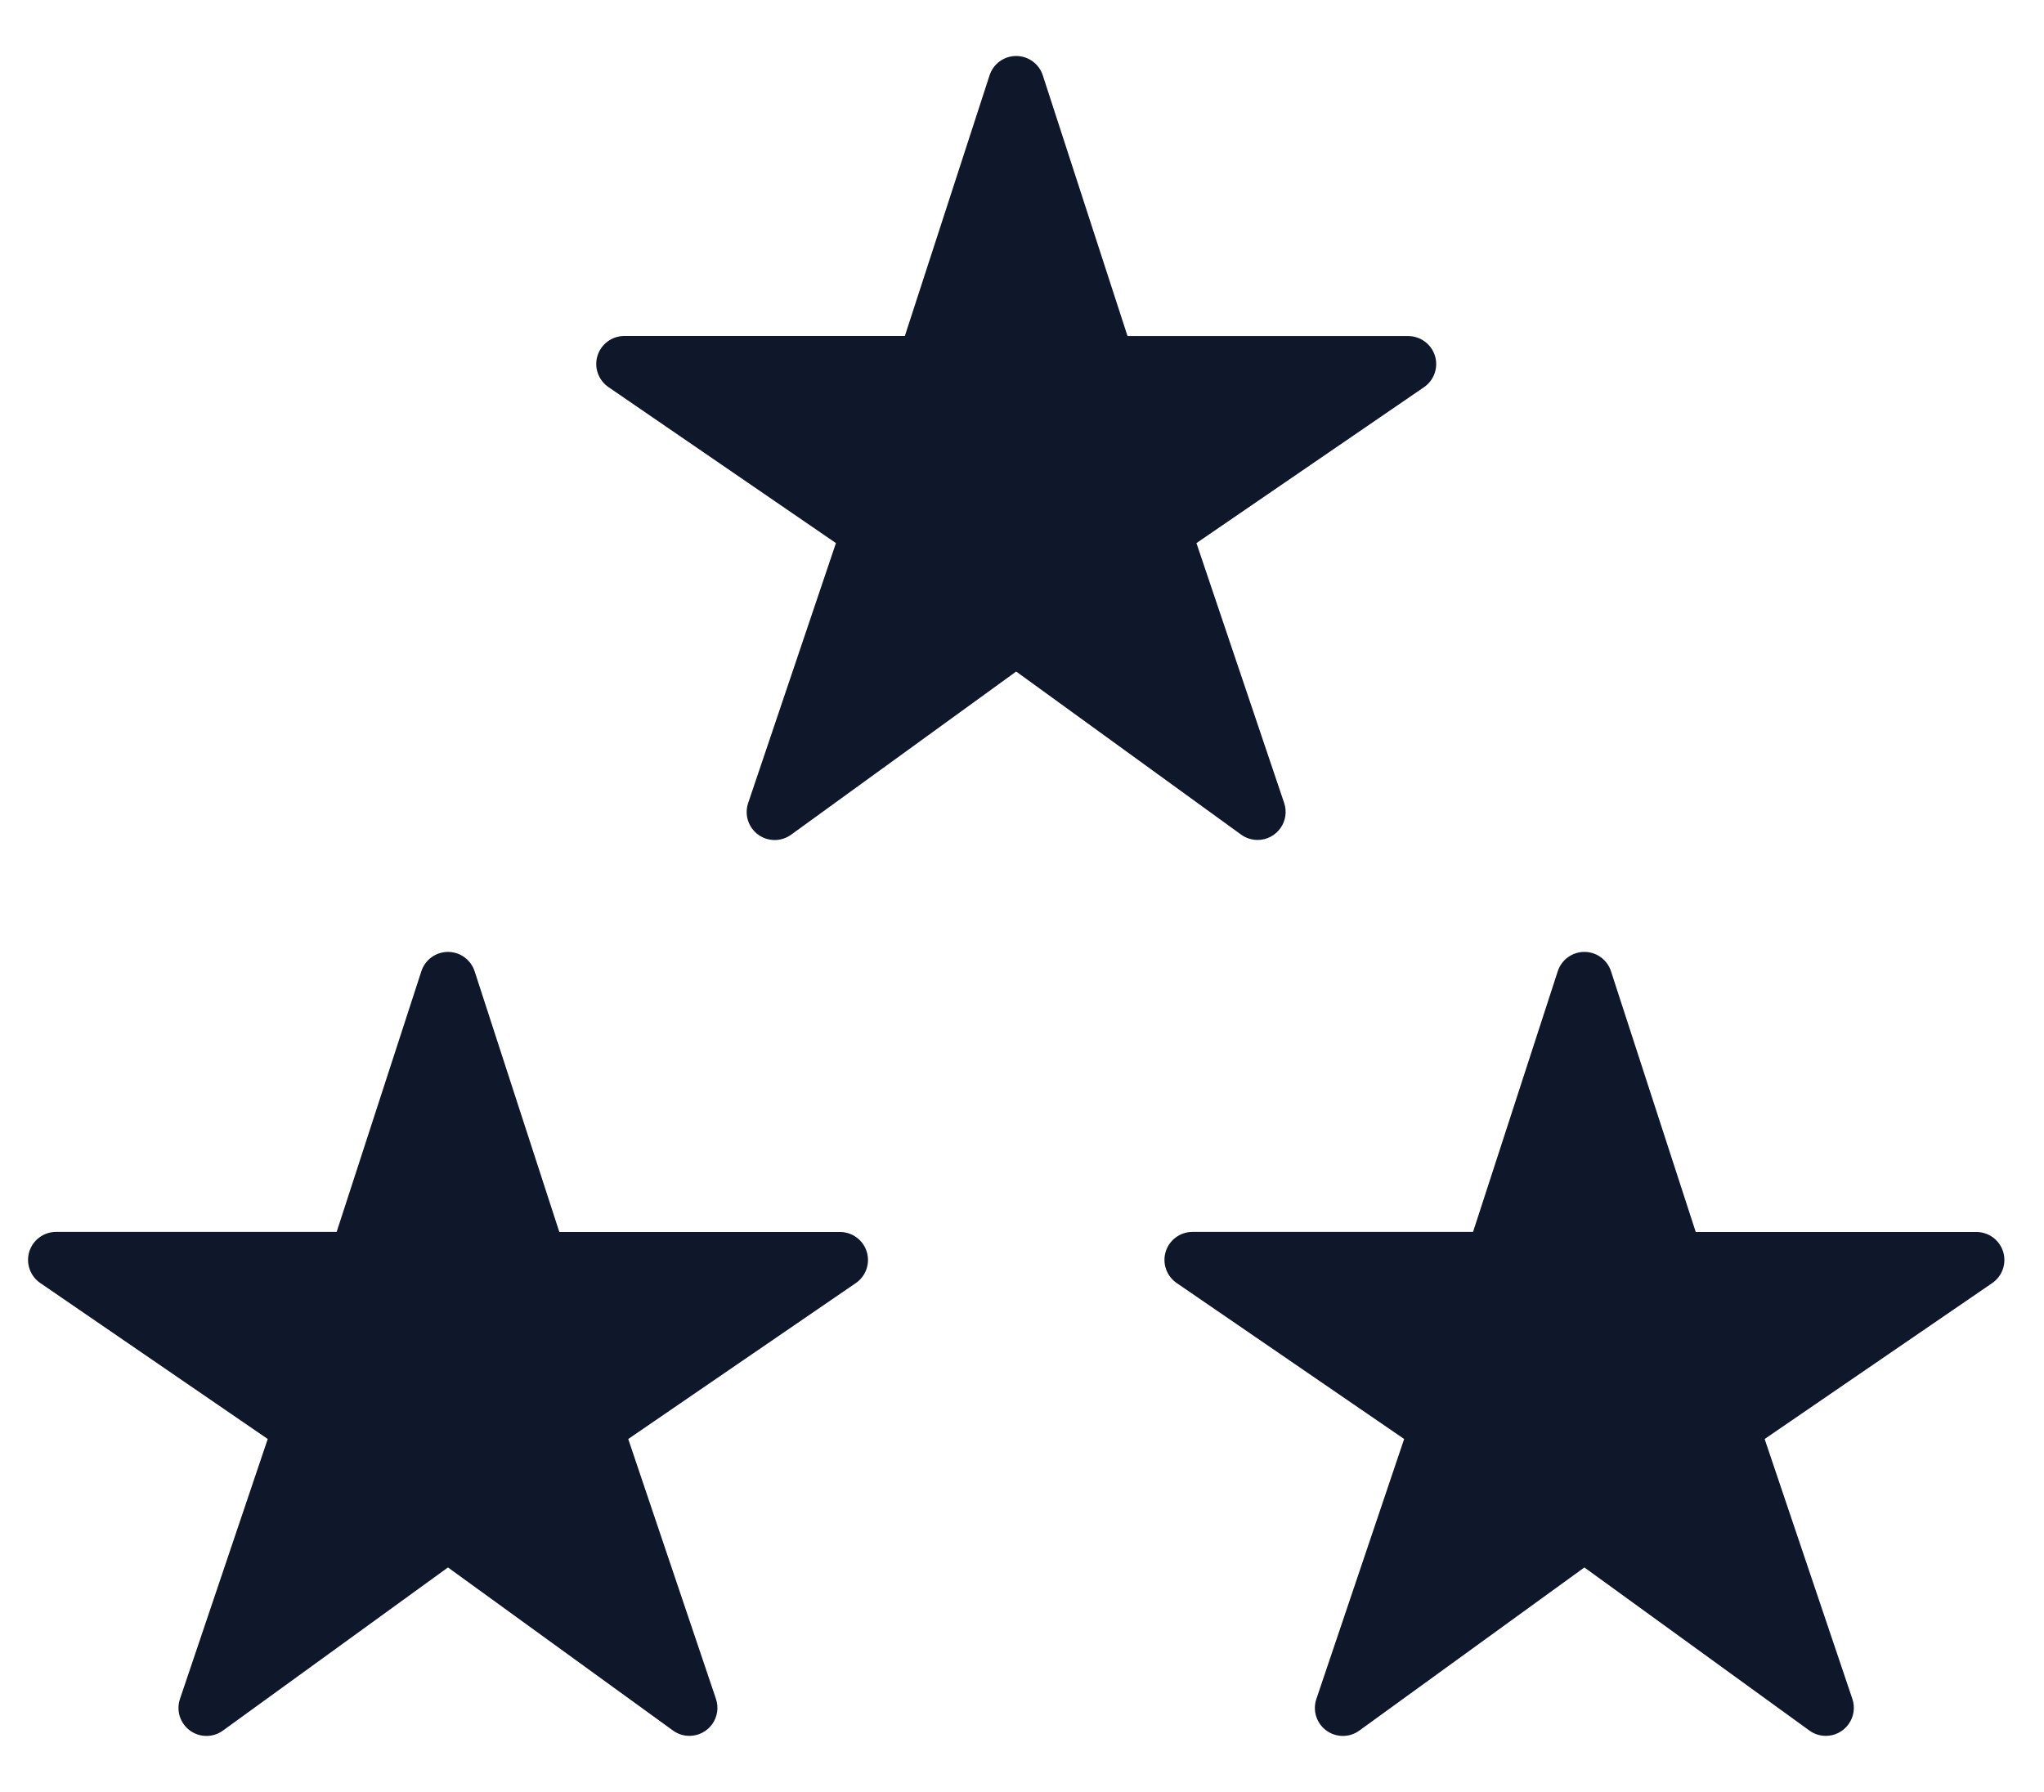 <svg width="73" height="64" viewBox="0 0 73 64" fill="none" xmlns="http://www.w3.org/2000/svg">
<path d="M44.917 30.001C44.707 30.002 44.501 29.936 44.33 29.814L36.292 23.986L28.254 29.814C28.082 29.938 27.876 30.005 27.663 30.004C27.451 30.003 27.245 29.935 27.074 29.809C26.903 29.683 26.777 29.506 26.713 29.304C26.649 29.102 26.652 28.884 26.72 28.683L29.855 19.398L21.73 13.826C21.554 13.705 21.421 13.532 21.351 13.33C21.28 13.129 21.276 12.91 21.339 12.706C21.402 12.502 21.529 12.324 21.7 12.197C21.871 12.07 22.079 12.002 22.292 12.001H32.316L35.341 2.692C35.406 2.491 35.533 2.315 35.704 2.191C35.875 2.067 36.081 2 36.292 2C36.504 2 36.709 2.067 36.88 2.191C37.051 2.315 37.178 2.491 37.243 2.692L40.269 12.004H50.292C50.506 12.004 50.714 12.072 50.886 12.199C51.058 12.326 51.185 12.504 51.248 12.708C51.311 12.912 51.307 13.131 51.237 13.333C51.167 13.534 51.034 13.708 50.858 13.829L42.73 19.398L45.863 28.681C45.914 28.831 45.928 28.991 45.905 29.148C45.881 29.305 45.821 29.454 45.728 29.583C45.636 29.712 45.514 29.817 45.373 29.89C45.232 29.963 45.076 30.001 44.917 30.001Z" fill="#0F172A"/>
<path d="M24.624 62.001C24.414 62.002 24.209 61.936 24.038 61.813L15.999 55.986L7.961 61.813C7.789 61.938 7.583 62.005 7.37 62.004C7.158 62.003 6.952 61.935 6.781 61.809C6.61 61.683 6.484 61.507 6.42 61.304C6.357 61.102 6.359 60.884 6.427 60.684L9.562 51.398L1.437 45.826C1.261 45.705 1.128 45.532 1.058 45.33C0.987 45.129 0.983 44.91 1.046 44.706C1.109 44.502 1.236 44.324 1.407 44.197C1.578 44.07 1.786 44.002 1.999 44.001H12.023L15.048 34.692C15.113 34.491 15.24 34.315 15.411 34.191C15.582 34.067 15.788 34 15.999 34C16.211 34 16.416 34.067 16.587 34.191C16.758 34.315 16.885 34.491 16.951 34.692L19.976 44.004H29.999C30.213 44.004 30.421 44.072 30.593 44.199C30.765 44.326 30.892 44.504 30.955 44.708C31.018 44.912 31.015 45.131 30.944 45.333C30.874 45.534 30.741 45.708 30.565 45.829L22.437 51.398L25.57 60.681C25.621 60.831 25.635 60.992 25.612 61.148C25.588 61.305 25.528 61.454 25.436 61.583C25.343 61.712 25.221 61.817 25.08 61.89C24.939 61.963 24.783 62.001 24.624 62.001Z" fill="#0F172A"/>
<path d="M65.21 62.001C65 62.002 64.794 61.936 64.623 61.813L56.585 55.986L48.547 61.813C48.375 61.938 48.169 62.005 47.956 62.004C47.744 62.003 47.538 61.935 47.367 61.809C47.196 61.683 47.07 61.507 47.006 61.304C46.942 61.102 46.945 60.884 47.013 60.684L50.148 51.398L42.023 45.826C41.847 45.705 41.714 45.532 41.644 45.33C41.573 45.129 41.569 44.91 41.632 44.706C41.695 44.502 41.822 44.324 41.993 44.197C42.164 44.07 42.372 44.002 42.585 44.001H52.609L55.634 34.692C55.699 34.491 55.826 34.315 55.997 34.191C56.168 34.067 56.374 34 56.585 34C56.797 34 57.002 34.067 57.173 34.191C57.344 34.315 57.471 34.491 57.536 34.692L60.562 44.004H70.585C70.799 44.004 71.007 44.072 71.179 44.199C71.351 44.326 71.478 44.504 71.541 44.708C71.604 44.912 71.6 45.131 71.53 45.333C71.46 45.534 71.327 45.708 71.151 45.829L63.023 51.398L66.156 60.681C66.207 60.831 66.221 60.992 66.198 61.148C66.174 61.305 66.114 61.454 66.021 61.583C65.929 61.712 65.807 61.817 65.666 61.89C65.525 61.963 65.369 62.001 65.21 62.001Z" fill="#0F172A"/>
</svg>
